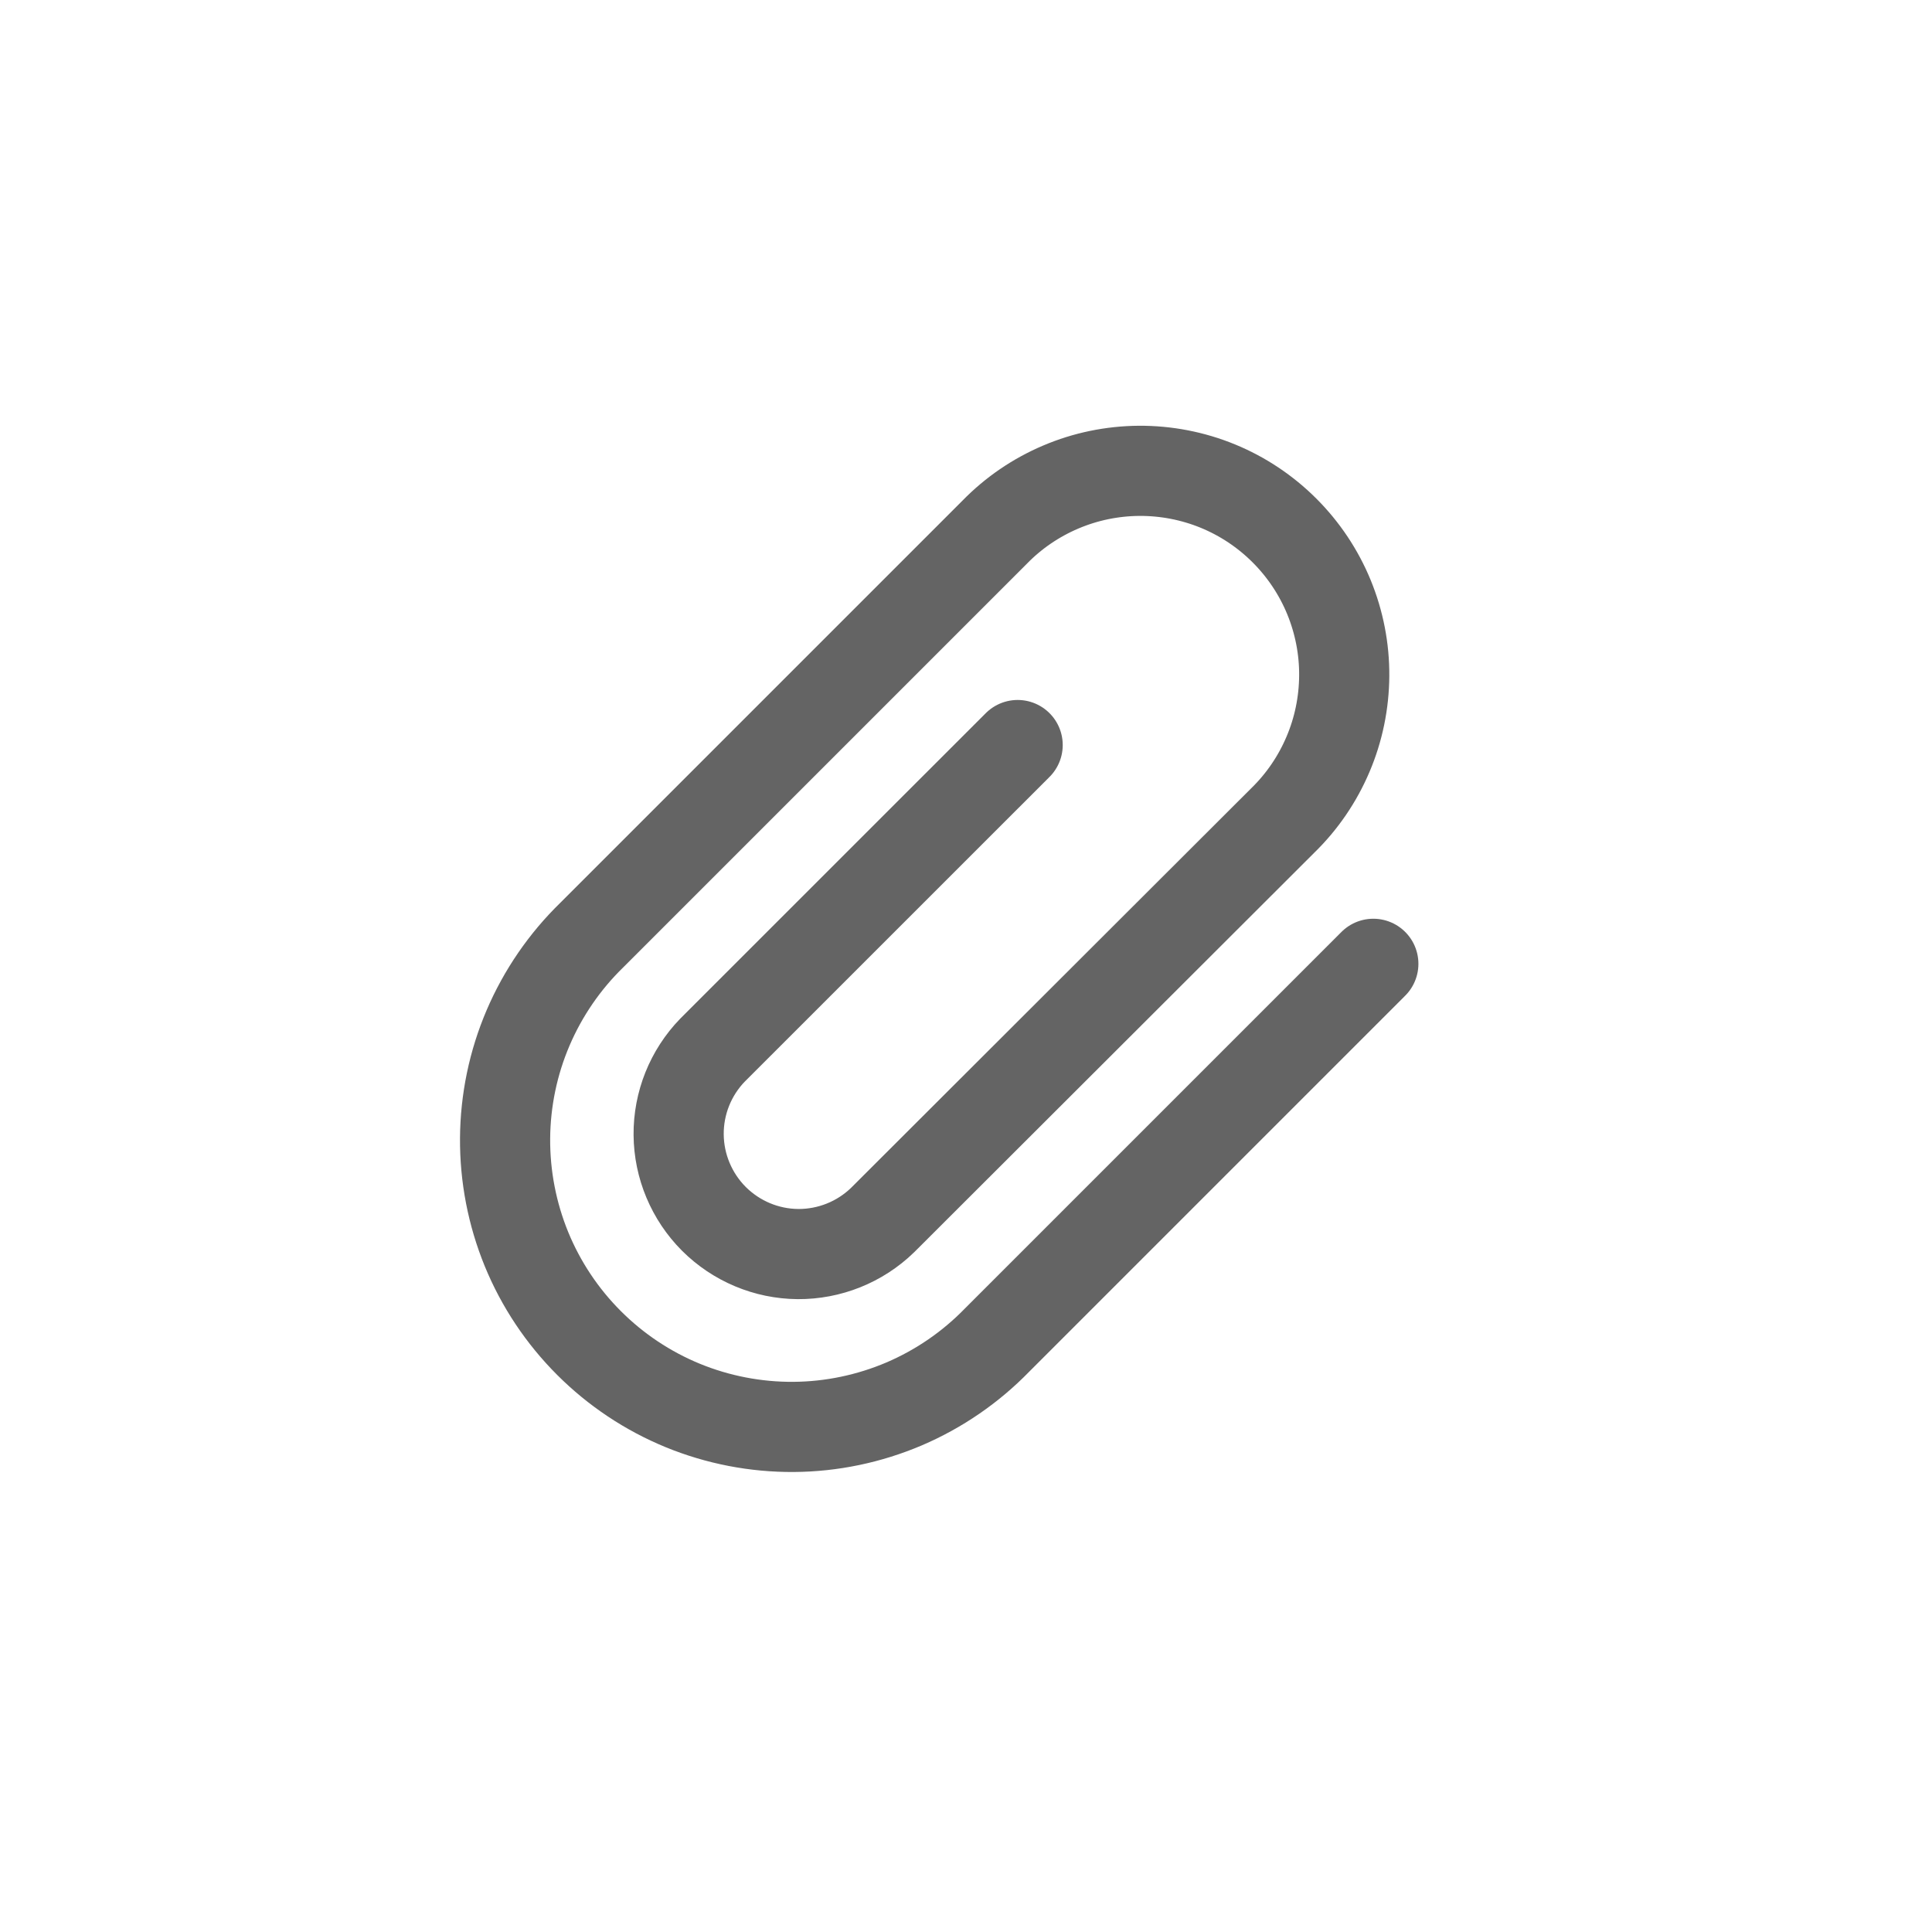 <svg width="30" height="30" viewBox="0 0 30 30" fill="none" xmlns="http://www.w3.org/2000/svg">
<path d="M15.802 11.569L11.064 16.306C10.723 16.658 10.534 17.13 10.538 17.62C10.542 18.11 10.739 18.579 11.085 18.926C11.432 19.272 11.9 19.469 12.39 19.473C12.88 19.476 13.352 19.287 13.704 18.946L19.919 12.74C20.219 12.448 20.457 12.099 20.621 11.713C20.785 11.328 20.87 10.914 20.873 10.495C20.876 10.076 20.795 9.661 20.636 9.273C20.477 8.886 20.242 8.534 19.946 8.238C19.65 7.942 19.298 7.707 18.911 7.548C18.523 7.389 18.108 7.309 17.689 7.311C17.27 7.314 16.856 7.399 16.471 7.563C16.085 7.727 15.736 7.965 15.444 8.265L9.192 14.517C8.769 14.928 8.432 15.419 8.2 15.961C7.968 16.504 7.847 17.087 7.843 17.676C7.839 18.266 7.952 18.85 8.175 19.396C8.399 19.942 8.729 20.437 9.146 20.854C9.563 21.271 10.058 21.601 10.604 21.825C11.149 22.048 11.734 22.161 12.324 22.157C12.913 22.153 13.496 22.031 14.039 21.8C14.581 21.568 15.072 21.231 15.483 20.808L21.325 14.966" stroke="#646464" stroke-width="1.4" stroke-miterlimit="10" stroke-linecap="round"/>
</svg>
